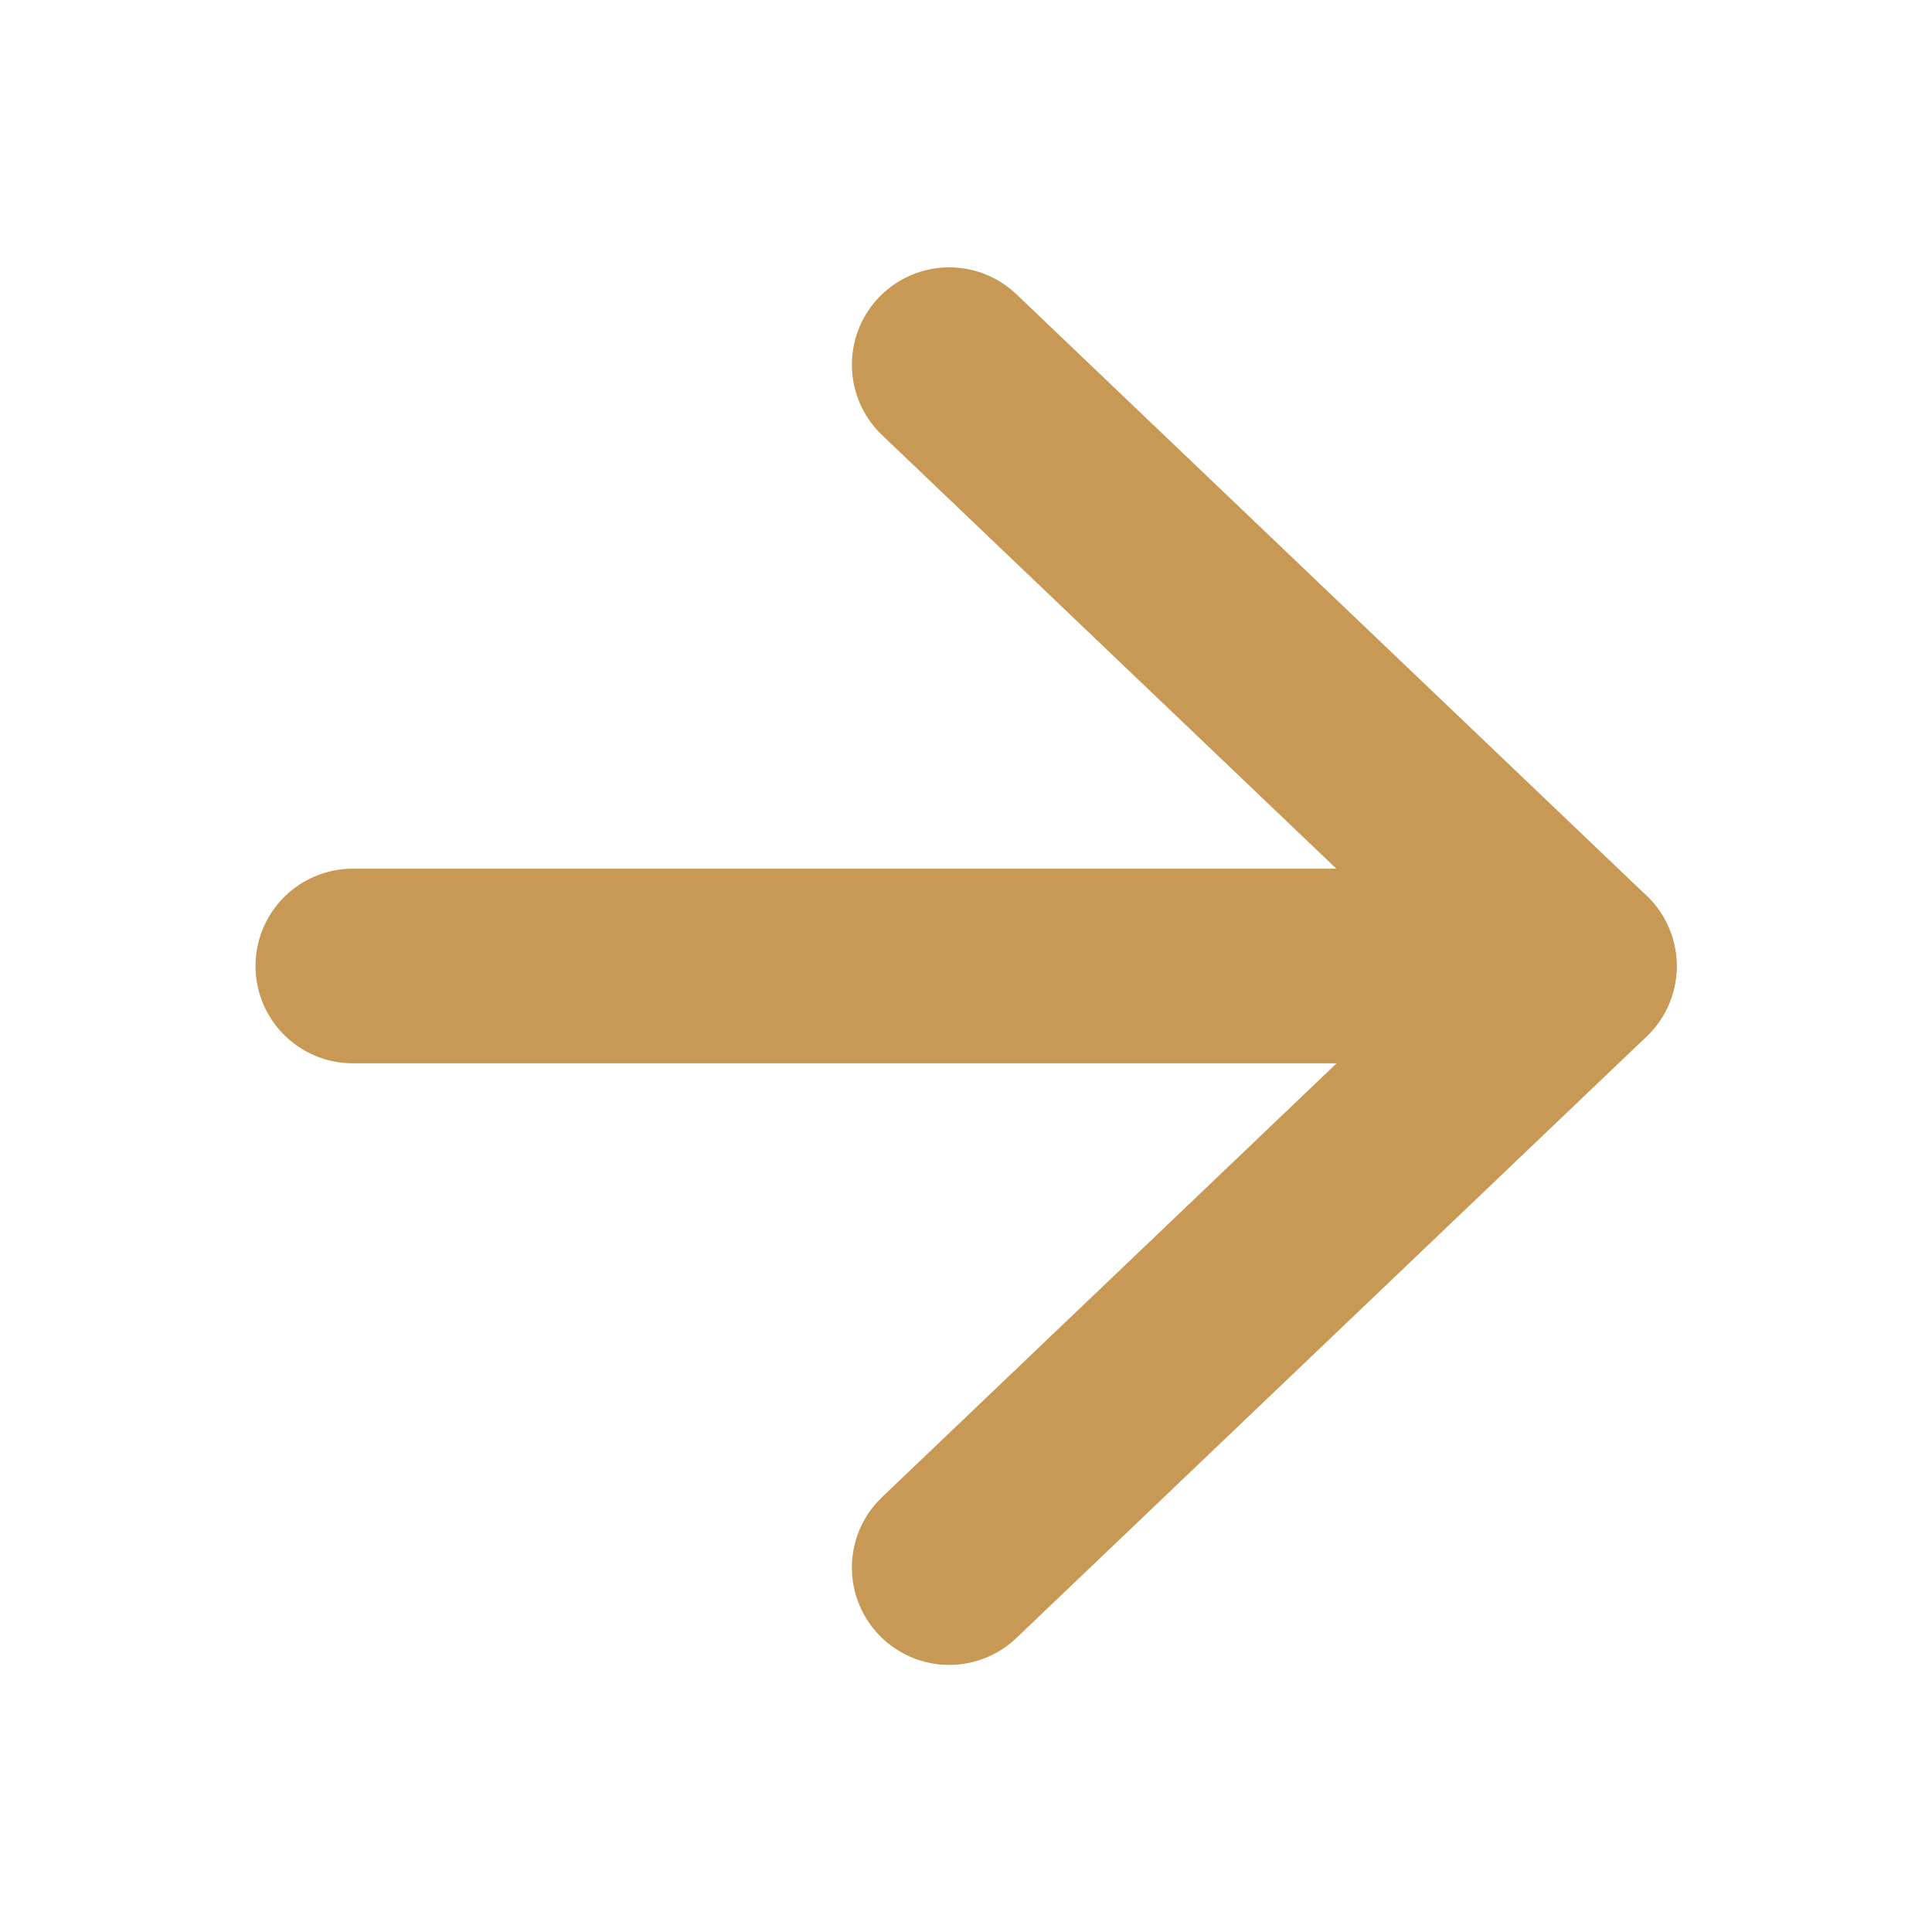<svg width="16" height="16" viewBox="0 0 16 16" fill="none" xmlns="http://www.w3.org/2000/svg">
<path d="M7.861 3.02L13.08 8.001L7.861 12.982" stroke="#C79954" stroke-width="1.612" stroke-linecap="round" stroke-linejoin="round"/>
<path d="M13.079 8L2.922 8" stroke="#C79954" stroke-width="1.612" stroke-linecap="round" stroke-linejoin="round"/>
</svg>
